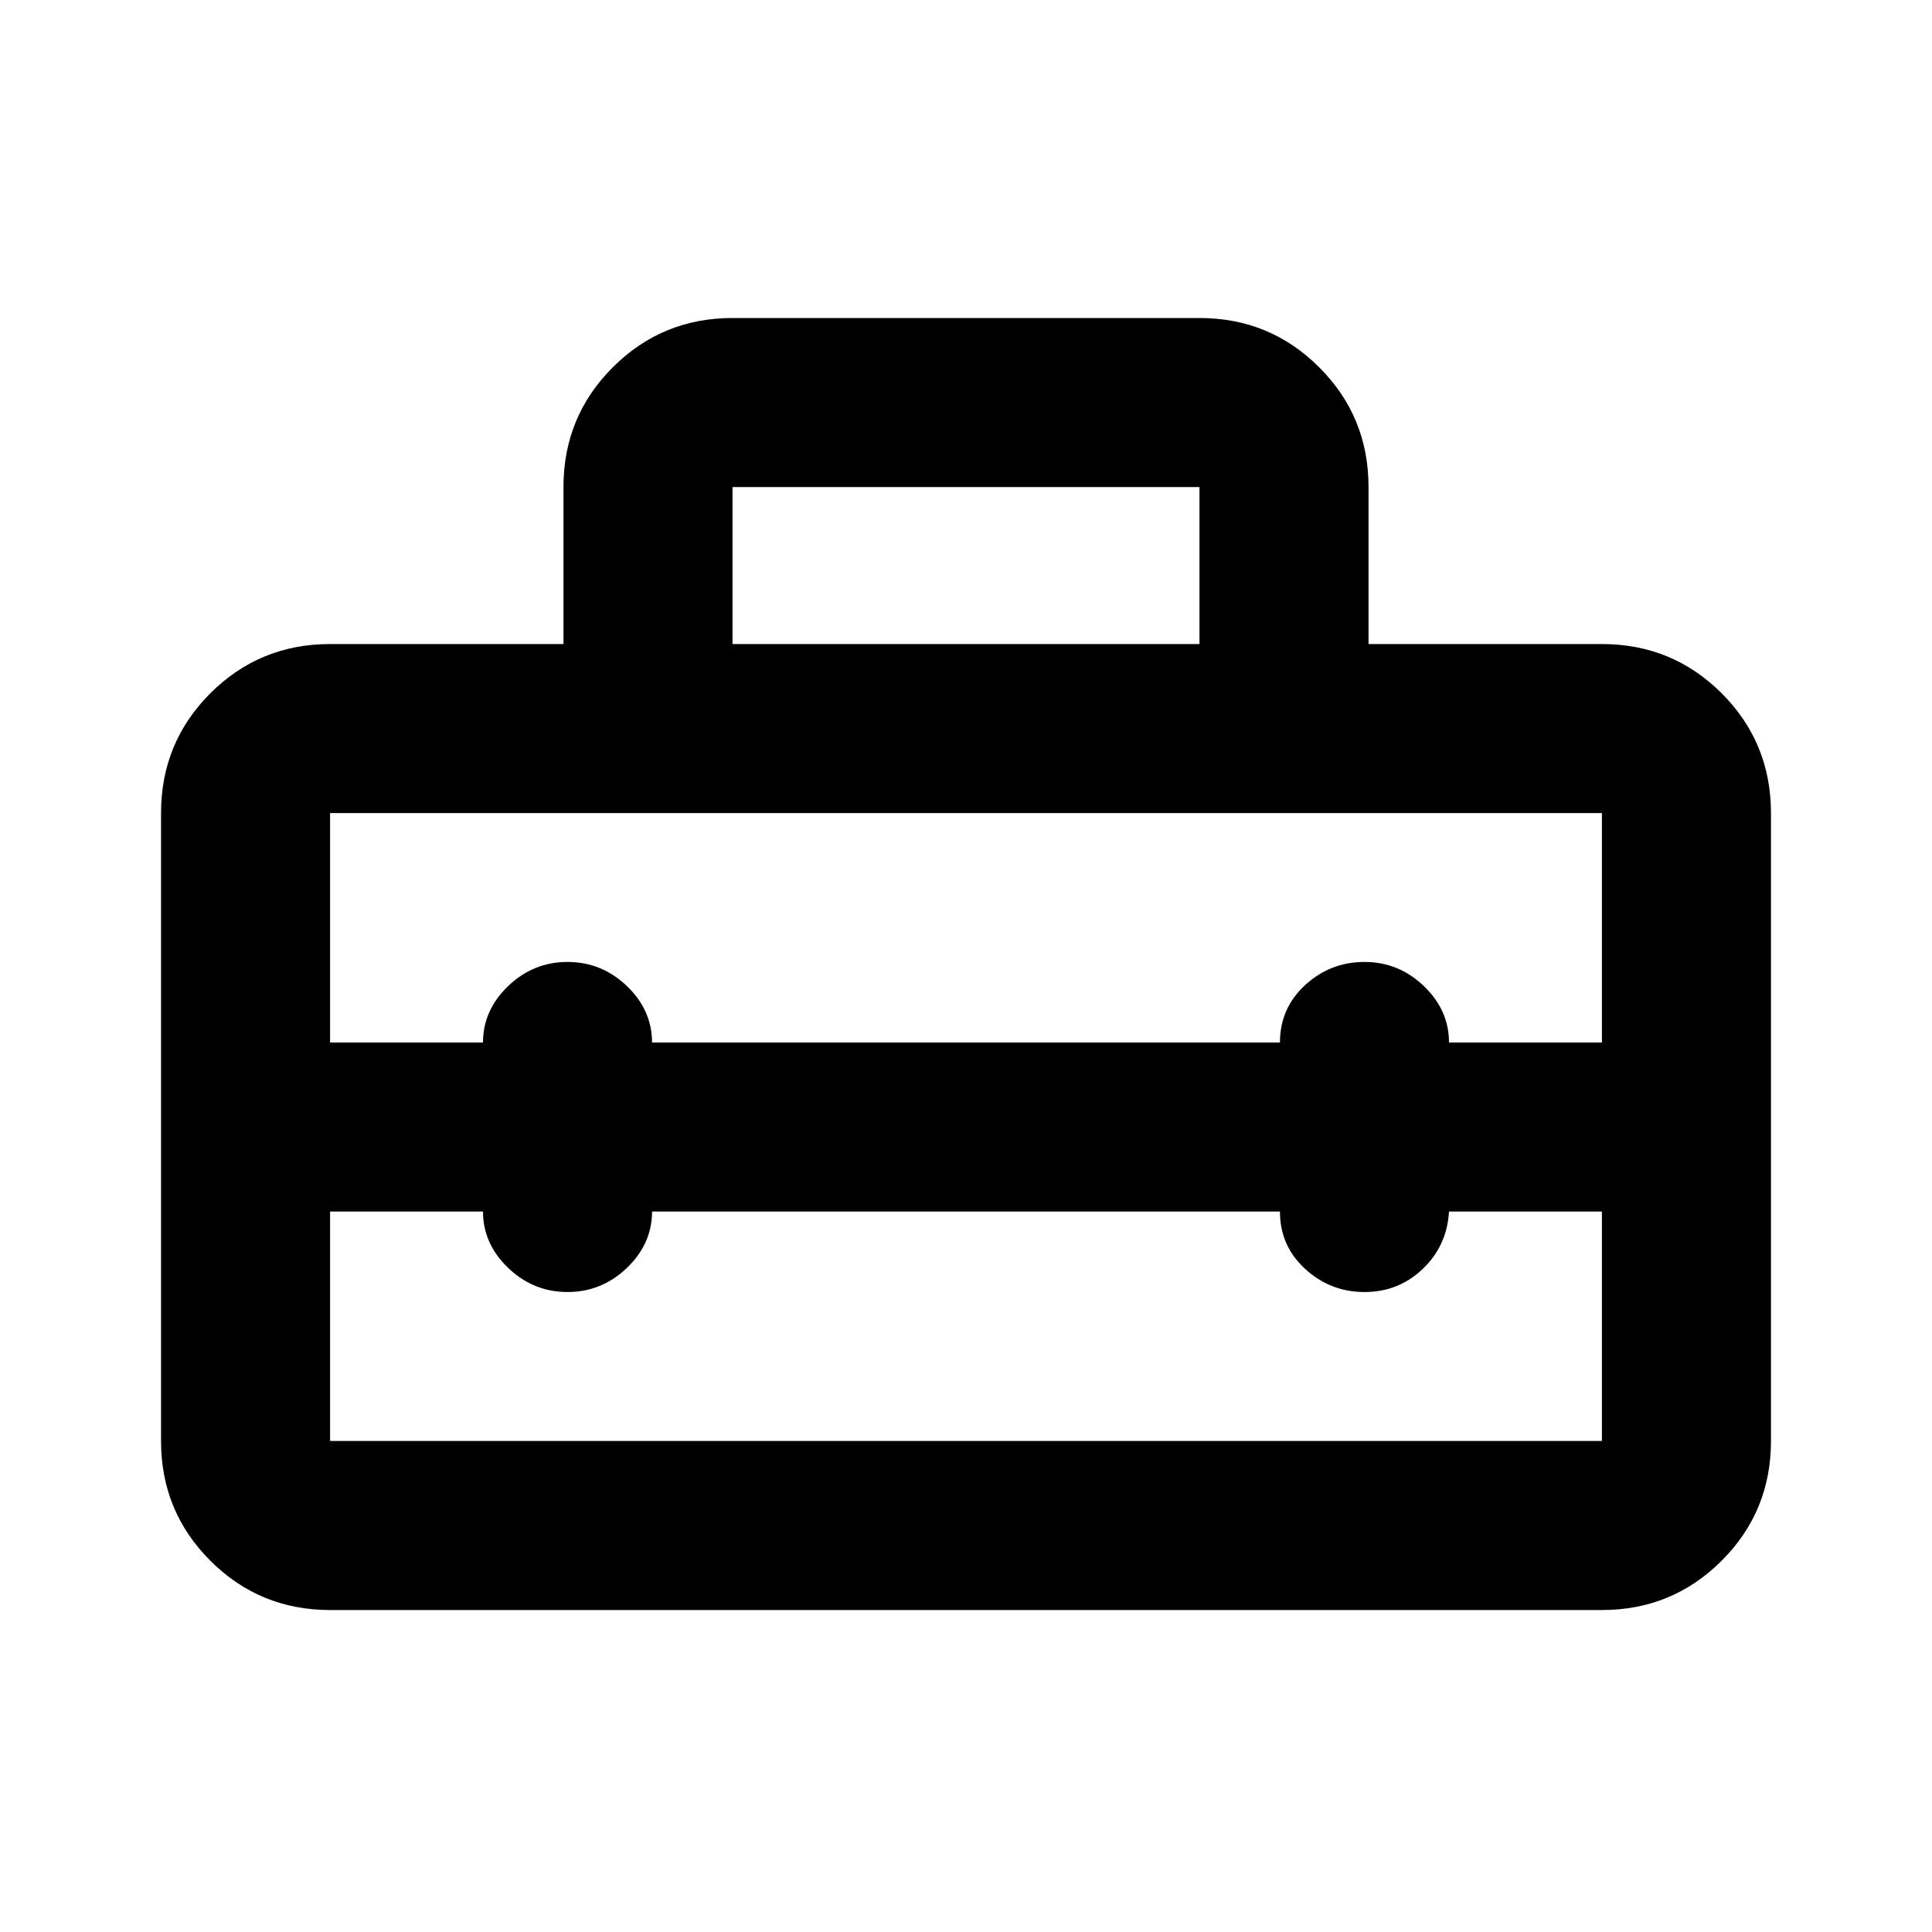 <svg xmlns="http://www.w3.org/2000/svg" height="20" width="20"><path d="M1.667 14.917V8.417Q1.667 7.688 2.177 7.177Q2.688 6.667 3.417 6.667H5.833V5.042Q5.833 4.312 6.344 3.802Q6.854 3.292 7.583 3.292H12.417Q13.146 3.292 13.656 3.802Q14.167 4.312 14.167 5.042V6.667H16.583Q17.312 6.667 17.823 7.177Q18.333 7.688 18.333 8.417V14.917Q18.333 15.646 17.823 16.156Q17.312 16.667 16.583 16.667H3.417Q2.688 16.667 2.177 16.156Q1.667 15.646 1.667 14.917ZM3.417 14.917H16.583Q16.583 14.917 16.583 14.917Q16.583 14.917 16.583 14.917V12.542H15Q14.979 12.896 14.729 13.135Q14.479 13.375 14.125 13.375Q13.771 13.375 13.51 13.135Q13.25 12.896 13.25 12.542H6.75Q6.75 12.875 6.49 13.125Q6.229 13.375 5.875 13.375Q5.521 13.375 5.26 13.125Q5 12.875 5 12.542H3.417V14.917Q3.417 14.917 3.417 14.917Q3.417 14.917 3.417 14.917ZM3.417 8.417V10.792H5Q5 10.458 5.26 10.208Q5.521 9.958 5.875 9.958Q6.229 9.958 6.49 10.208Q6.75 10.458 6.75 10.792H13.25Q13.25 10.438 13.51 10.198Q13.771 9.958 14.125 9.958Q14.479 9.958 14.74 10.208Q15 10.458 15 10.792H16.583V8.417Q16.583 8.417 16.583 8.417Q16.583 8.417 16.583 8.417H3.417Q3.417 8.417 3.417 8.417Q3.417 8.417 3.417 8.417ZM7.583 6.667H12.417V5.042Q12.417 5.042 12.417 5.042Q12.417 5.042 12.417 5.042H7.583Q7.583 5.042 7.583 5.042Q7.583 5.042 7.583 5.042Z"/></svg>